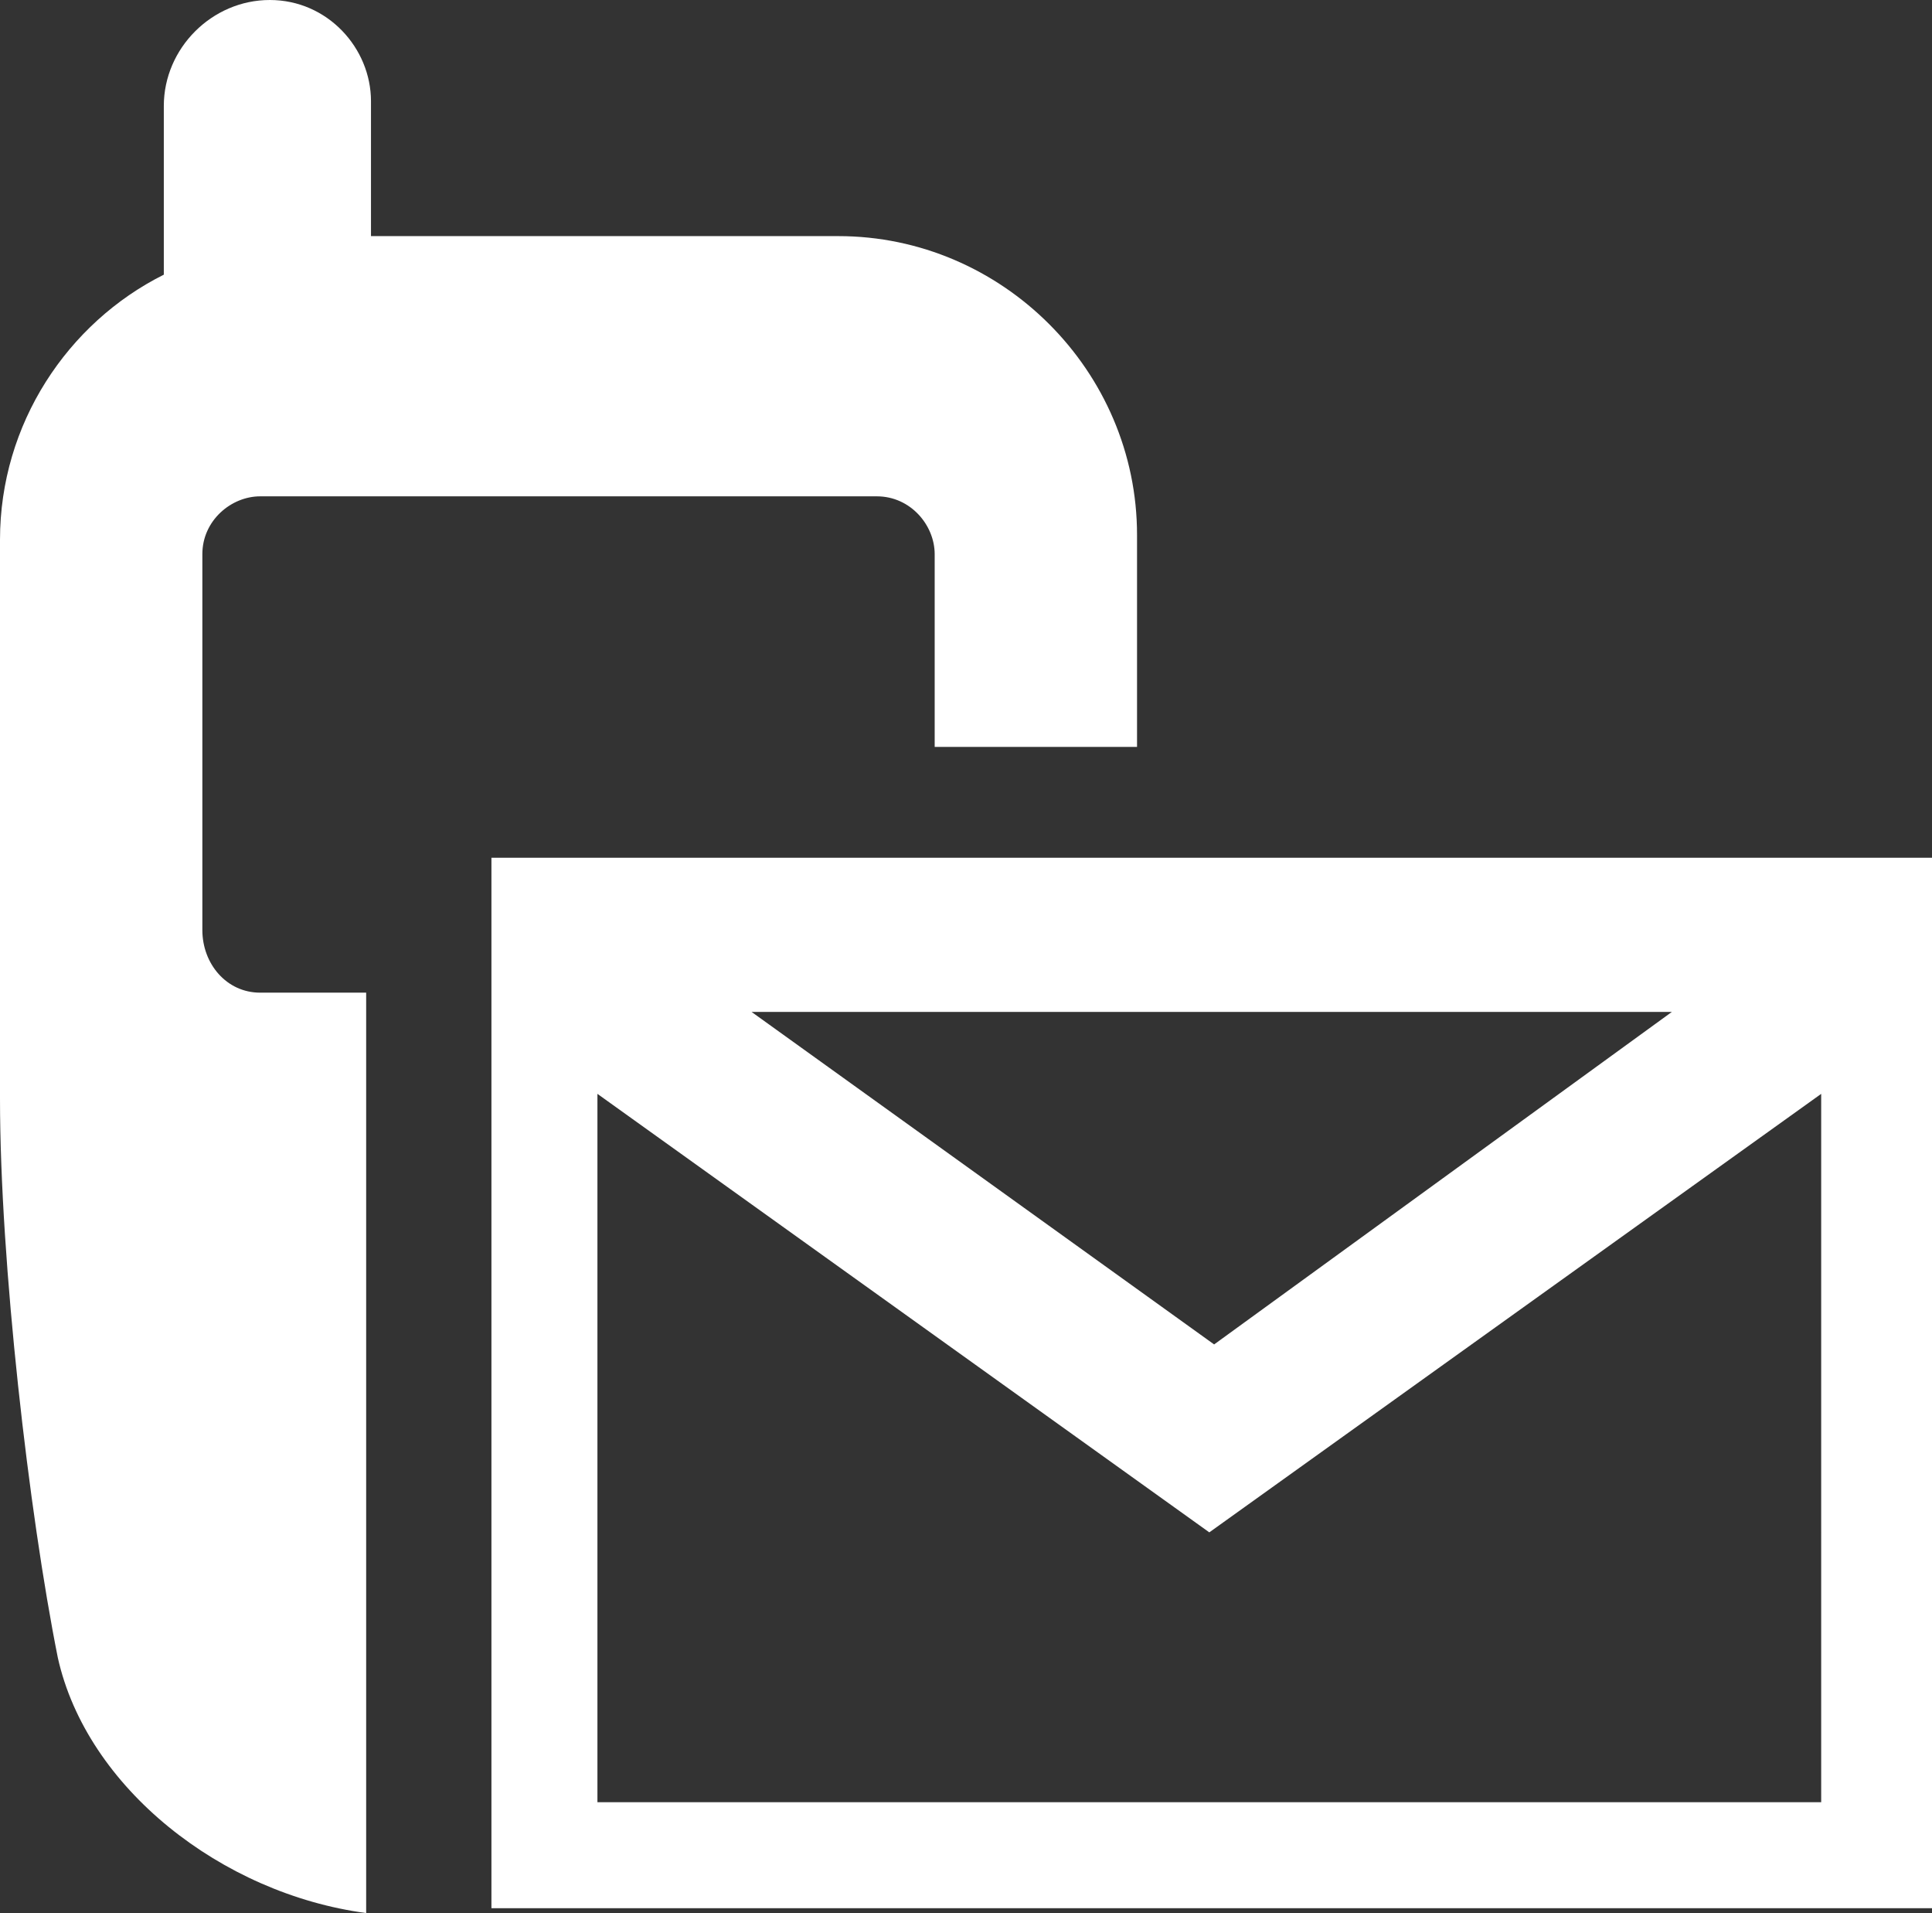 <?xml version="1.0" encoding="utf-8"?>
<!-- Generator: Adobe Illustrator 22.0.0, SVG Export Plug-In . SVG Version: 6.00 Build 0)  -->
<svg version="1.2" baseProfile="tiny" id="Layer_1" xmlns="http://www.w3.org/2000/svg" xmlns:xlink="http://www.w3.org/1999/xlink"
	 x="0px" y="0px" viewBox="0 0 40.1 39.7" xml:space="preserve">
<rect x="0" y="0" width="40.1" height="39.7" fill="#333333" stroke="none"/>
<g>
	<path fill="#FFFFFF" d="M10.2,17.8v21.8h29.9V17.8H10.2z M34.7,21l-9.5,6.9L15.6,21H34.7z M37.9,37.4H12.4V22.7l12.7,9.1l12.7-9.1
		V37.4z"/>
	<path fill="#FFFFFF" d="M4.2,19.3v-7.8c0-0.7,0.6-1.2,1.2-1.2h12.8c0.7,0,1.2,0.6,1.2,1.2v4h4.2v-4.4c0-3.4-2.8-6.2-6.2-6.2H7.7
		l0-2.8C7.7,1,6.8,0,5.6,0C4.4,0,3.4,1,3.4,2.2l0,3.5c-2,1-3.4,3.1-3.4,5.5v11.6c0,3.4,0.6,8.6,1.2,11.6c0.6,2.7,3.4,4.9,6.4,5.3
		V20.6H5.4C4.7,20.6,4.2,20,4.2,19.3z"/>
</g>
<g>
</g>
<g>
</g>
<g>
</g>
<g>
</g>
<g>
</g>
<g>
</g>
<g>
</g>
<g>
</g>
<g>
</g>
<g>
</g>
<g>
</g>
</svg>
